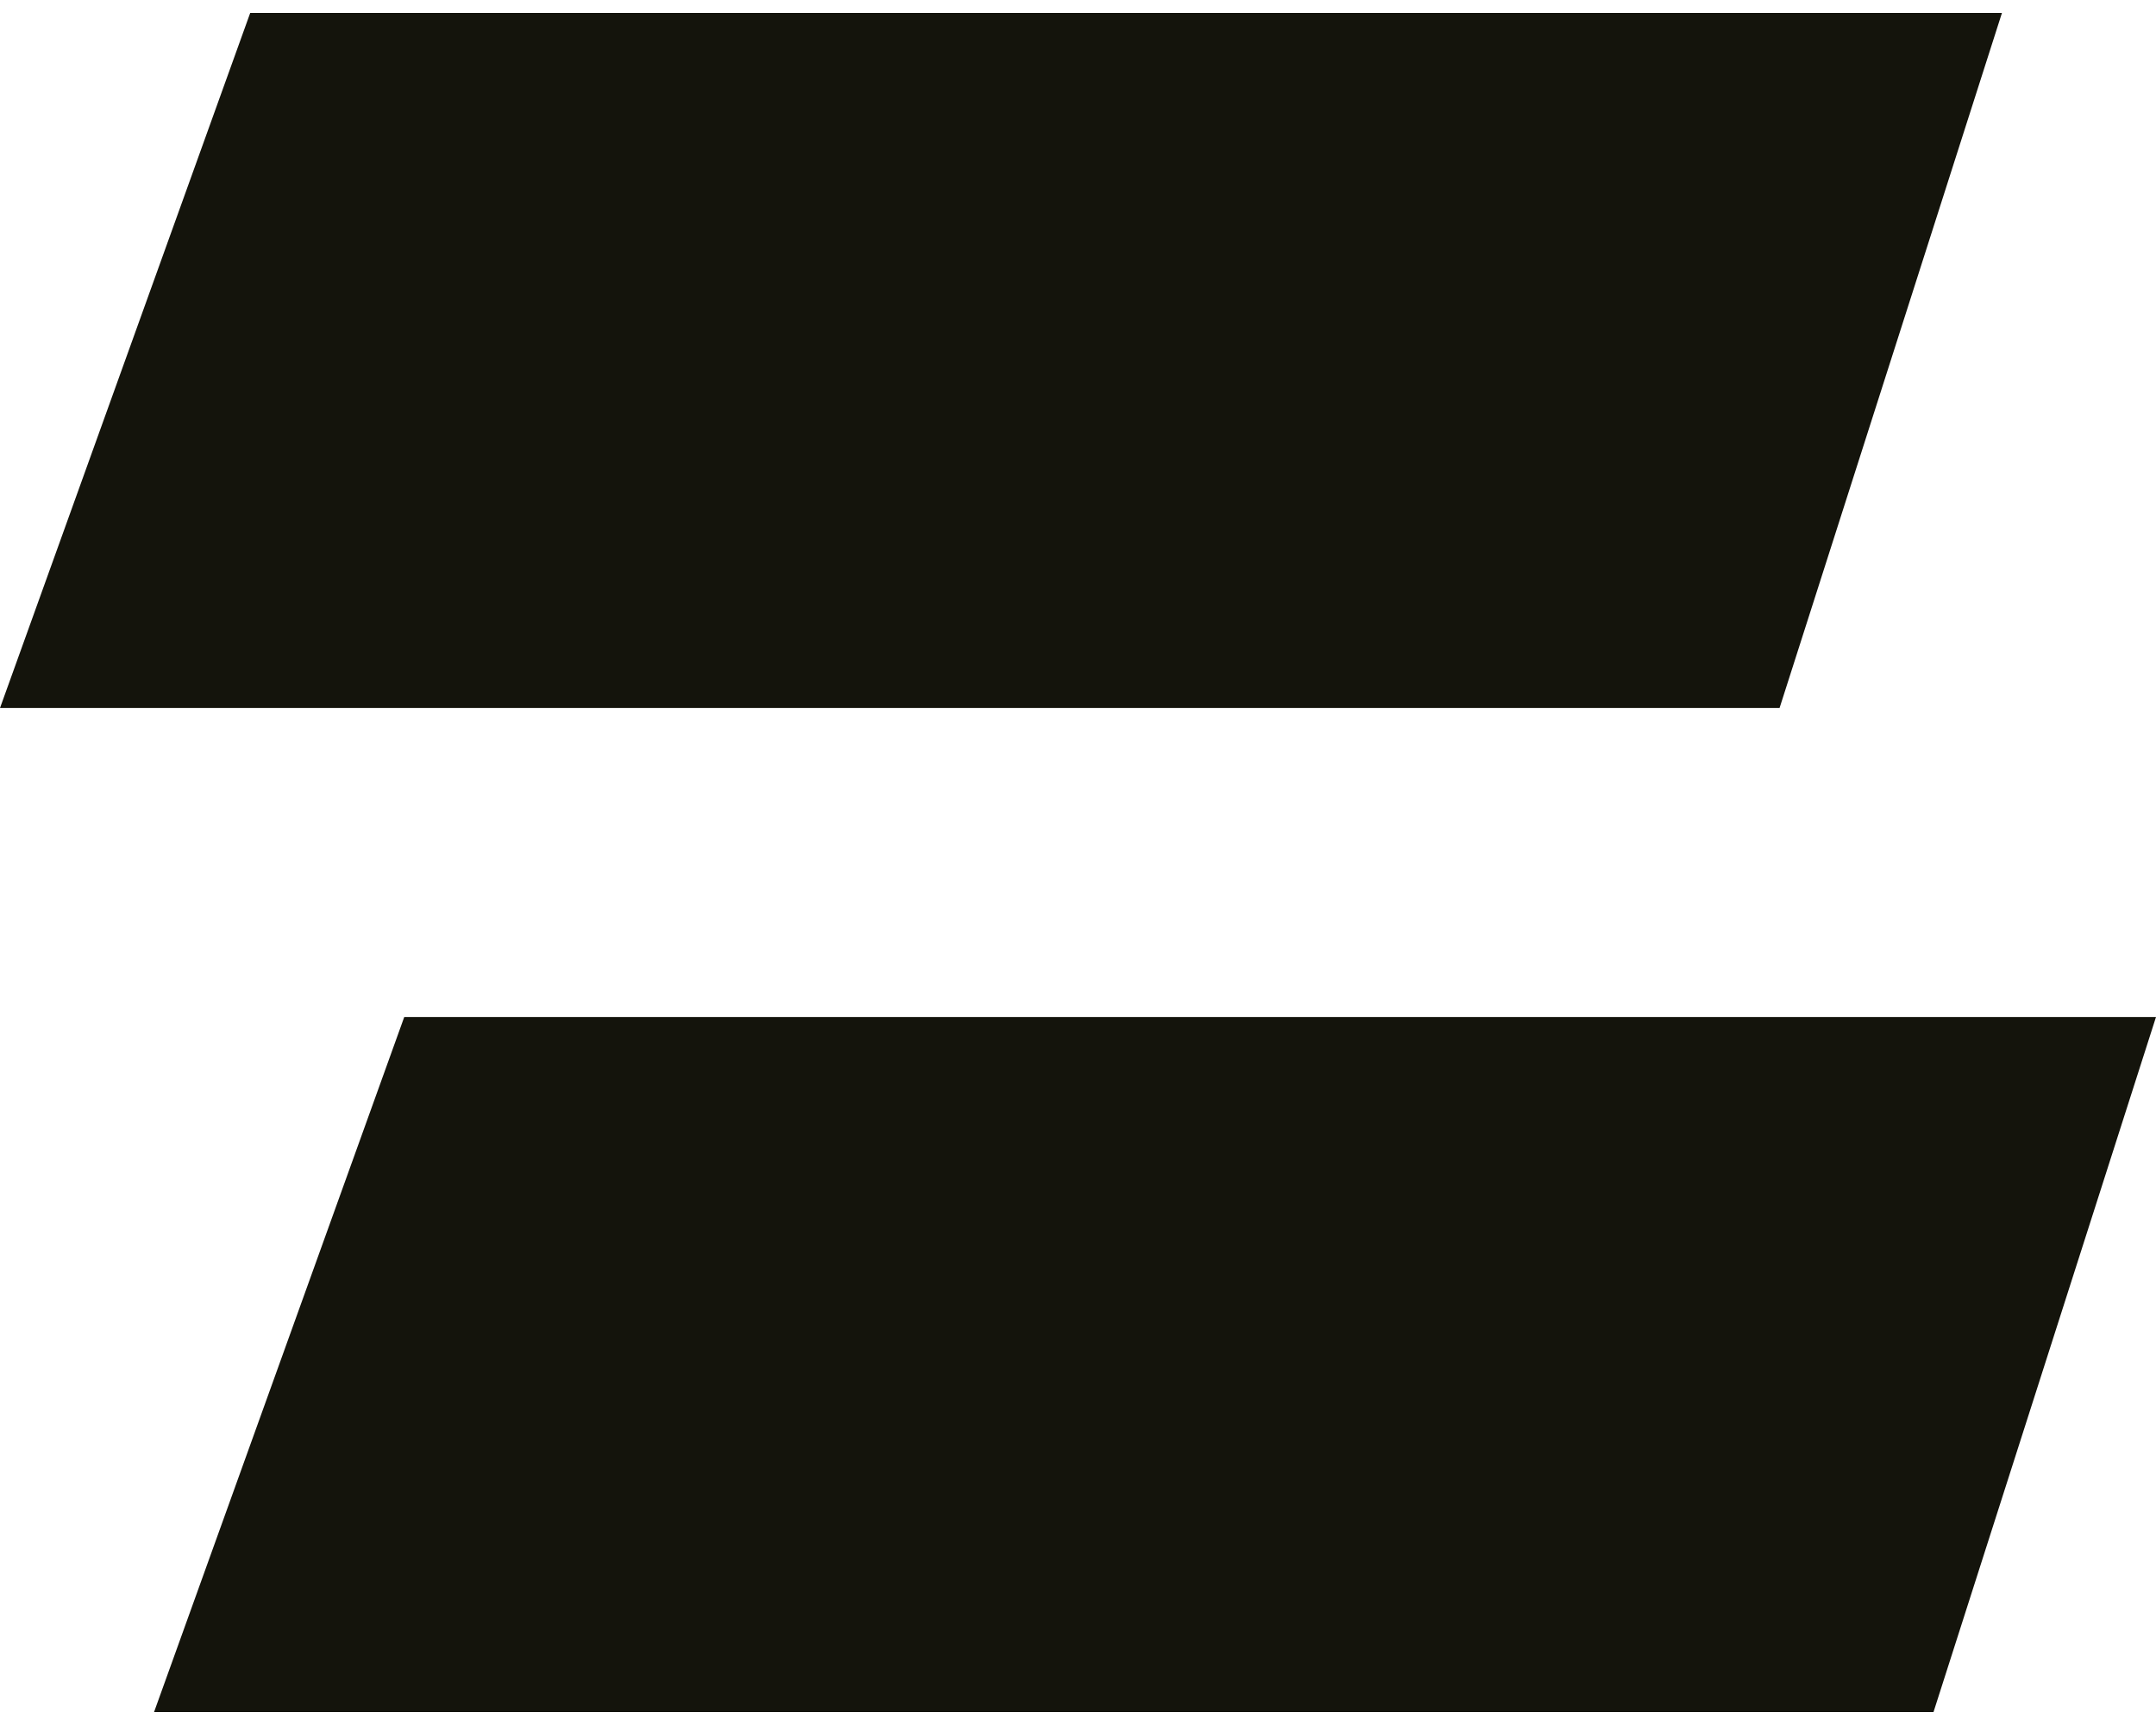 <svg width="20" height="16" viewBox="0 0 20 16" fill="none" xmlns="http://www.w3.org/2000/svg">
    <path d="M2.321 0.12H18.571L16.508 6.567H0L2.321 0.12Z" fill="#14140C" />
    <path d="M3.75 9.433H20L17.936 15.88H1.429L3.75 9.433Z" fill="#14140C" />
</svg>